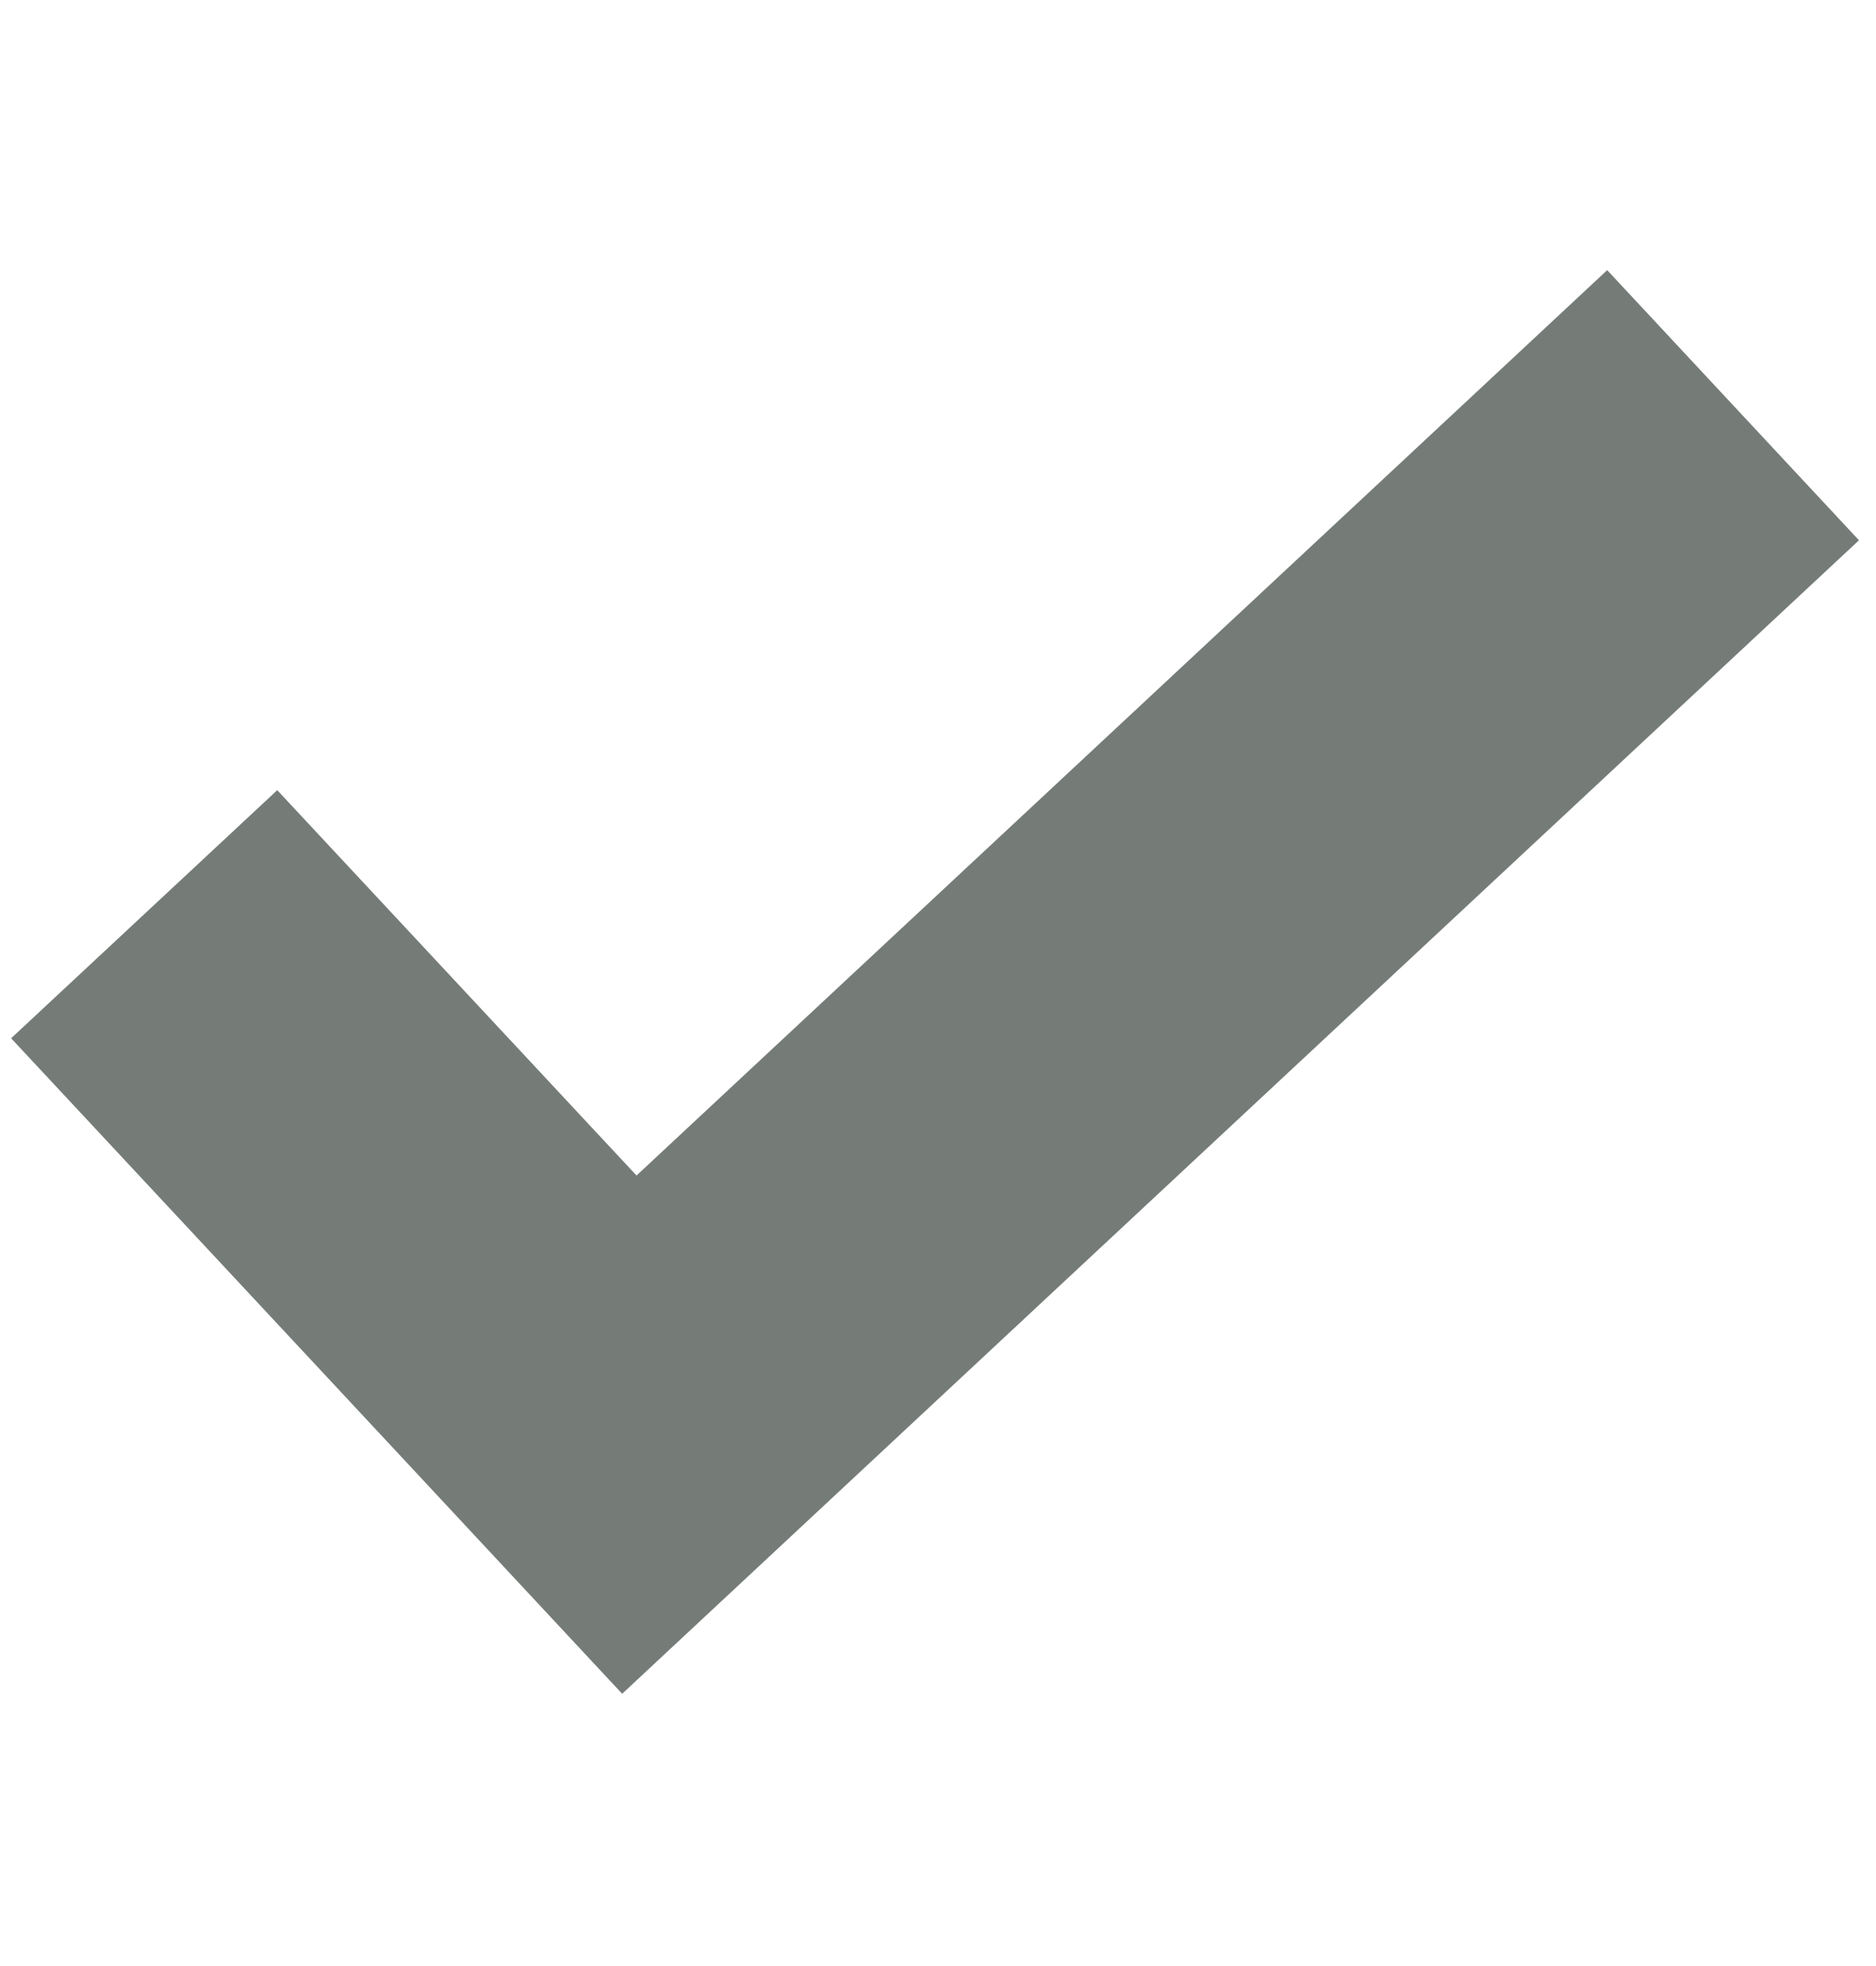 <?xml version="1.0"?>
<svg width="95.453" height="100" viewBox="0 0 95.453 100" xmlns="http://www.w3.org/2000/svg">
 <g>
  <title>Layer 1</title>
  <g>
   <g>
    <polygon points="94.587,27.48 31.657,86.15 31.217,85.68 18.847,72.41 0.566,52.81 14.106,40.19 32.387,59.79 81.776,13.74   " fill="#757c78"/>
   </g>
  </g>
 </g>
</svg>